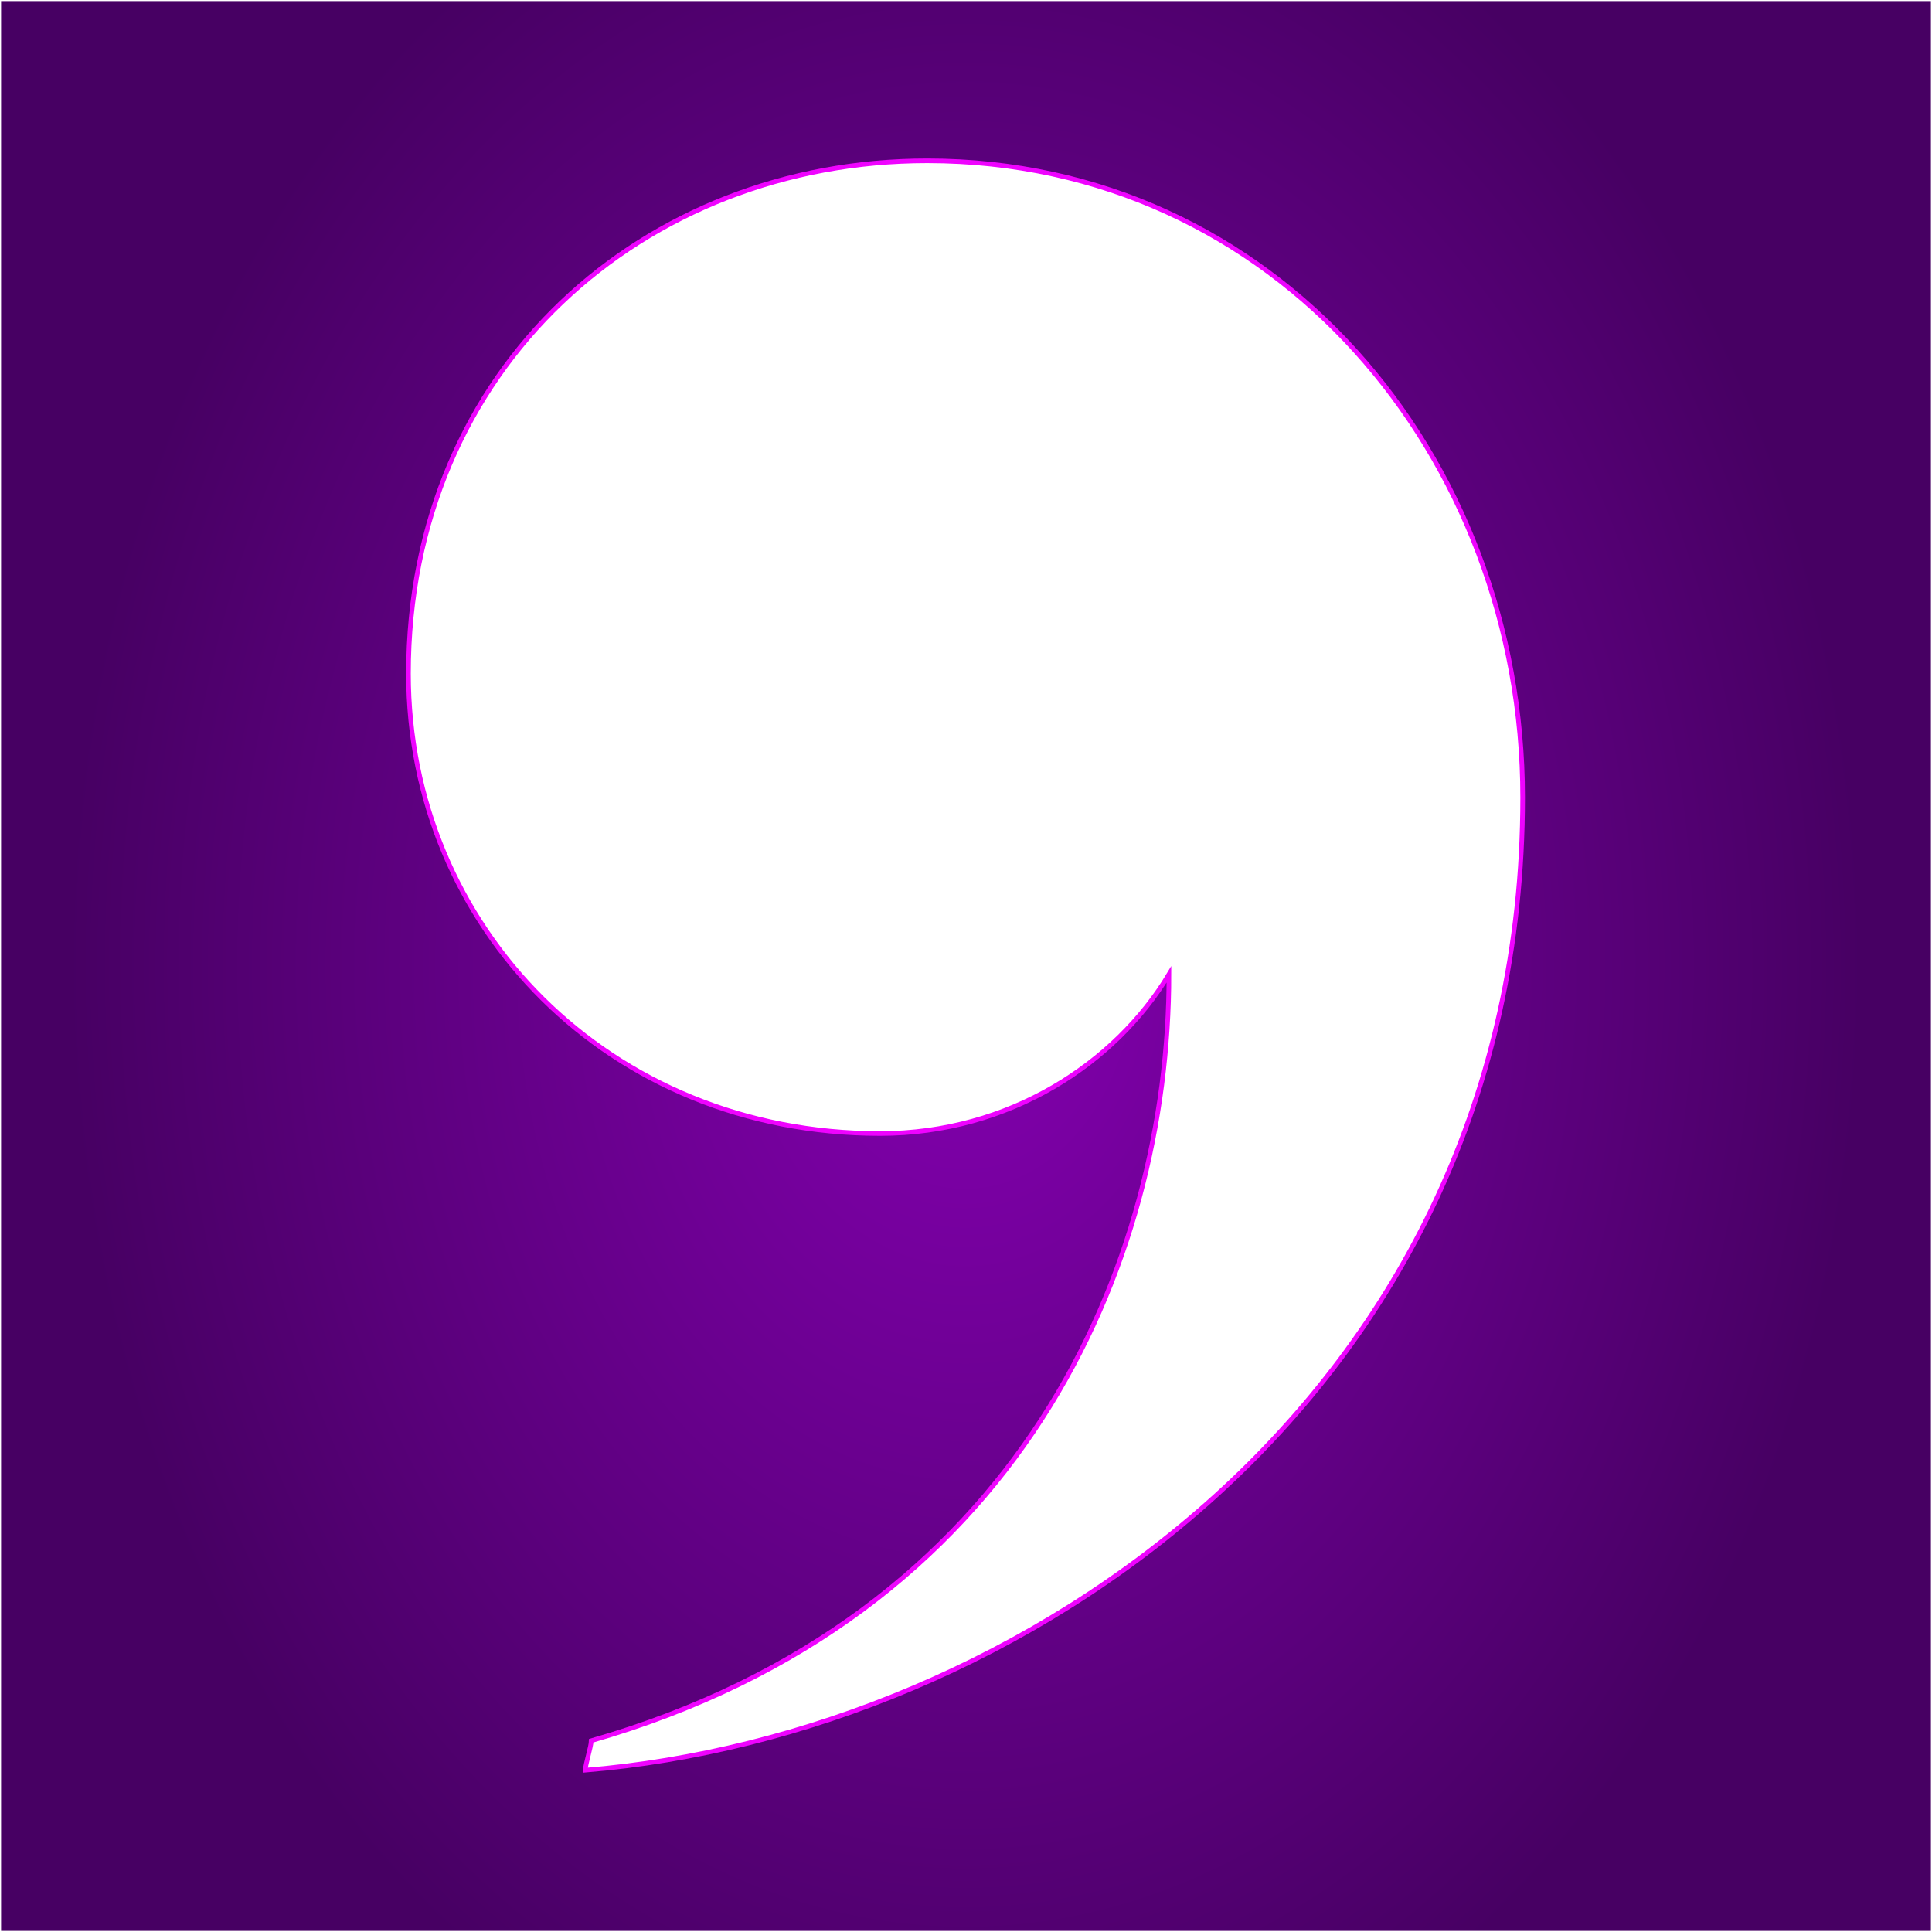 <?xml version="1.0" encoding="UTF-8" standalone="no"?>
<!-- Created with Inkscape (http://www.inkscape.org/) -->

<svg
   width="1920"
   height="1920"
   viewBox="0 0 508 508"
   version="1.1"
   id="svg5"
   inkscape:version="1.2 (dc2aeda, 2022-05-15)"
   sodipodi:docname="Apostrophe-3-starter.svg"
   inkscape:export-filename="Apostrophe-3-starter.png"
   inkscape:export-xdpi="25.6"
   inkscape:export-ydpi="25.6"
   xmlns:inkscape="http://www.inkscape.org/namespaces/inkscape"
   xmlns:sodipodi="http://sodipodi.sourceforge.net/DTD/sodipodi-0.dtd"
   xmlns:xlink="http://www.w3.org/1999/xlink"
   xmlns="http://www.w3.org/2000/svg"
   xmlns:svg="http://www.w3.org/2000/svg">
  <rect x="0" y="0" width="508" height="508" fill="#808080" stroke="none"/>
  <sodipodi:namedview
     id="namedview7"
     pagecolor="#ffffff"
     bordercolor="#666666"
     borderopacity="1.0"
     inkscape:showpageshadow="2"
     inkscape:pageopacity="0.0"
     inkscape:pagecheckerboard="0"
     inkscape:deskcolor="#d1d1d1"
     inkscape:document-units="mm"
     showgrid="false"
     inkscape:zoom="0.28065372"
     inkscape:cx="404.41295"
     inkscape:cy="951.3503"
     inkscape:window-width="1629"
     inkscape:window-height="992"
     inkscape:window-x="0"
     inkscape:window-y="25"
     inkscape:window-maximized="0"
     inkscape:current-layer="layer2" />
  <defs
     id="defs2">
    <linearGradient
       inkscape:collect="always"
       id="linearGradient1143">
      <stop
         style="stop-color:#8400b0;stop-opacity:1;"
         offset="0"
         id="stop1141" />
      <stop
         style="stop-color:#470063;stop-opacity:1;"
         offset="1"
         id="stop1139" />
    </linearGradient>
    <rect
       x="33.295"
       y="38.052"
       width="1864.524"
       height="1859.768"
       id="rect63" />
    <radialGradient
       inkscape:collect="always"
       xlink:href="#linearGradient1143"
       id="radialGradient1145"
       cx="254"
       cy="254"
       fx="254"
       fy="254"
       r="254"
       gradientUnits="userSpaceOnUse"
       gradientTransform="matrix(0.929,0,0,1.226,17.912,-57.507)" />
  </defs>
  <g
     inkscape:groupmode="layer"
     id="layer2"
     inkscape:label="Background">
    <rect
       style="fill:url(#radialGradient1145);stroke:#ffffff;stroke-width:0.285;fill-opacity:1"
       id="rect436"
       width="507.715"
       height="507.715"
       x="0.143"
       y="0.143" />
  </g>
  <g
     inkscape:label="Apostrophe"
     inkscape:groupmode="layer"
     id="layer1">
    <g
       aria-label="’"
       transform="matrix(1.211,0,0,1.211,-46.073,-89.218)"
       id="text61"
       style="font-size:40px;line-height:1.25;word-spacing:0px;white-space:pre;shape-inside:url(#rect63);fill:#ffffff;stroke:#ef03ff;stroke-opacity:1">
      <path
         d="m 165.135,458.029 c 93.44,-7.68 203.52,-80.64 203.52,-211.2 0,-74.24 -53.76,-138.24 -129.28,-138.24 -61.44,0 -112.64,44.8 -112.64,111.36 0,55.04 43.52,99.84 102.4,99.84 28.16,0 51.2,-15.36 62.72,-34.56 0,62.72 -32,139.52 -125.44,166.4 0,1.28 -1.28,5.12 -1.28,6.4 z"
         style="font-size:1280px;font-family:'Hera Big';-inkscape-font-specification:'Hera Big, Normal';fill:#ffffff;stroke:#ef03ff;stroke-opacity:1"
         id="path380" />
    </g>
  </g>
</svg>
